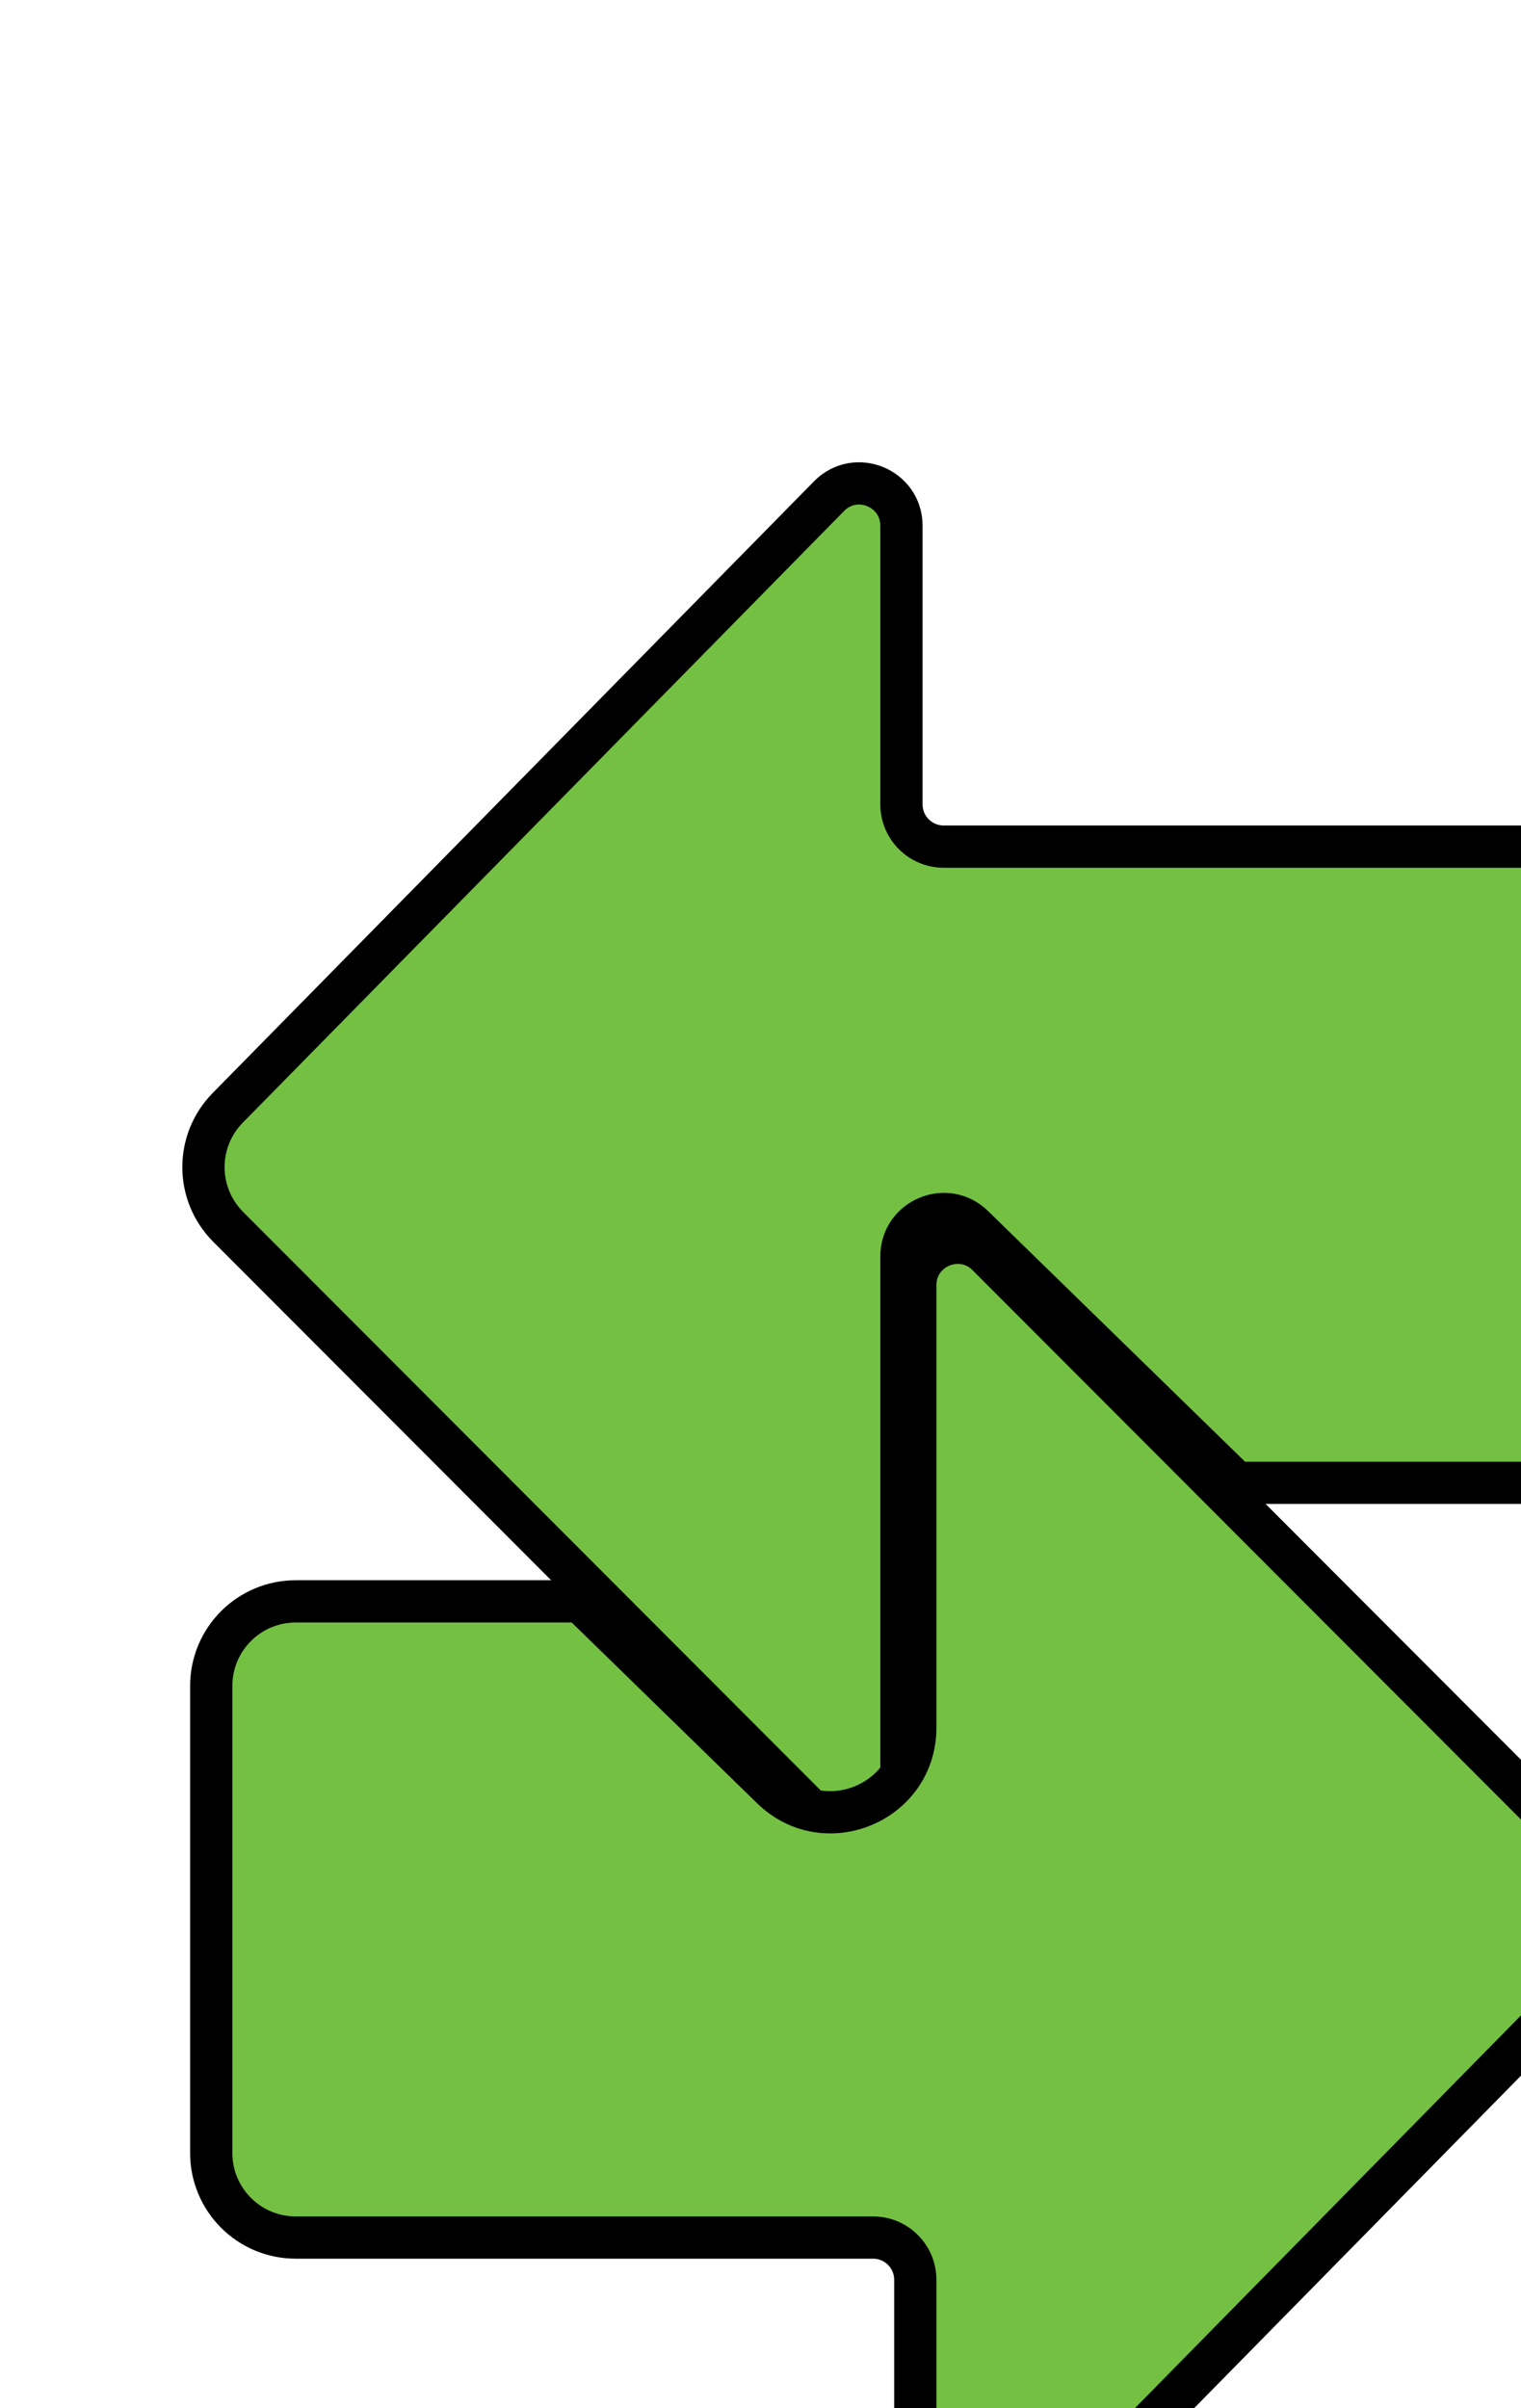 <svg width="36" height="57" viewBox="0 0 36 57" fill="none" xmlns="http://www.w3.org/2000/svg">
<g filter="url(#filter0_dddd)">
<path d="M18.336 10.039H32C33.105 10.039 34 10.934 34 12.039V23.097C34 24.201 33.105 25.097 32 25.097H25.265L19.034 19.02C18.401 18.403 17.336 18.852 17.336 19.736V32.583C17.336 33.474 16.258 33.92 15.628 33.289L1.4 19.038C0.625 18.261 0.62 17.005 1.389 16.223L15.623 1.743C16.25 1.104 17.336 1.549 17.336 2.444V9.039C17.336 9.591 17.784 10.039 18.336 10.039Z" fill="#74C043"/>
<path d="M18.336 10.039H32C33.105 10.039 34 10.934 34 12.039V23.097C34 24.201 33.105 25.097 32 25.097H25.265L19.034 19.02C18.401 18.403 17.336 18.852 17.336 19.736V32.583C17.336 33.474 16.258 33.92 15.628 33.289L1.4 19.038C0.625 18.261 0.62 17.005 1.389 16.223L15.623 1.743C16.25 1.104 17.336 1.549 17.336 2.444V9.039C17.336 9.591 17.784 10.039 18.336 10.039Z" stroke="black"/>
</g>
<g filter="url(#filter1_dddd)">
<path d="M16.664 42.961H3C1.895 42.961 1 42.066 1 40.961V29.903C1 28.799 1.895 27.903 3 27.903H9.735L14.268 32.323C15.535 33.559 17.664 32.661 17.664 30.892V20.417C17.664 19.526 18.742 19.08 19.372 19.71L33.6 33.962C34.375 34.739 34.38 35.995 33.611 36.777L19.377 51.257C18.75 51.895 17.664 51.451 17.664 50.556V43.961C17.664 43.409 17.216 42.961 16.664 42.961Z" fill="#74C043"/>
<path d="M16.664 42.961H3C1.895 42.961 1 42.066 1 40.961V29.903C1 28.799 1.895 27.903 3 27.903H9.735L14.268 32.323C15.535 33.559 17.664 32.661 17.664 30.892V20.417C17.664 19.526 18.742 19.08 19.372 19.71L33.6 33.962C34.375 34.739 34.38 35.995 33.611 36.777L19.377 51.257C18.75 51.895 17.664 51.451 17.664 50.556V43.961C17.664 43.409 17.216 42.961 16.664 42.961Z" stroke="black"/>
</g>
<defs>
<filter id="filter0_dddd" x="0.315" y="0.941" width="35.185" height="37.145" filterUnits="userSpaceOnUse" color-interpolation-filters="sRGB">
<feFlood flood-opacity="0" result="BackgroundImageFix"/>
<feColorMatrix in="SourceAlpha" type="matrix" values="0 0 0 0 0 0 0 0 0 0 0 0 0 0 0 0 0 0 127 0"/>
<feOffset dx="1" dy="4"/>
<feColorMatrix type="matrix" values="0 0 0 0 0 0 0 0 0 0 0 0 0 0 0 0 0 0 1 0"/>
<feBlend mode="normal" in2="BackgroundImageFix" result="effect1_dropShadow"/>
<feColorMatrix in="SourceAlpha" type="matrix" values="0 0 0 0 0 0 0 0 0 0 0 0 0 0 0 0 0 0 127 0"/>
<feOffset dx="1" dy="3"/>
<feColorMatrix type="matrix" values="0 0 0 0 0 0 0 0 0 0 0 0 0 0 0 0 0 0 1 0"/>
<feBlend mode="normal" in2="effect1_dropShadow" result="effect2_dropShadow"/>
<feColorMatrix in="SourceAlpha" type="matrix" values="0 0 0 0 0 0 0 0 0 0 0 0 0 0 0 0 0 0 127 0"/>
<feOffset dx="1" dy="2"/>
<feColorMatrix type="matrix" values="0 0 0 0 0 0 0 0 0 0 0 0 0 0 0 0 0 0 1 0"/>
<feBlend mode="normal" in2="effect2_dropShadow" result="effect3_dropShadow"/>
<feColorMatrix in="SourceAlpha" type="matrix" values="0 0 0 0 0 0 0 0 0 0 0 0 0 0 0 0 0 0 127 0"/>
<feOffset dx="1" dy="1"/>
<feColorMatrix type="matrix" values="0 0 0 0 0 0 0 0 0 0 0 0 0 0 0 0 0 0 1 0"/>
<feBlend mode="normal" in2="effect3_dropShadow" result="effect4_dropShadow"/>
<feBlend mode="normal" in="SourceGraphic" in2="effect4_dropShadow" result="shape"/>
</filter>
<filter id="filter1_dddd" x="0.5" y="18.914" width="35.185" height="37.145" filterUnits="userSpaceOnUse" color-interpolation-filters="sRGB">
<feFlood flood-opacity="0" result="BackgroundImageFix"/>
<feColorMatrix in="SourceAlpha" type="matrix" values="0 0 0 0 0 0 0 0 0 0 0 0 0 0 0 0 0 0 127 0"/>
<feOffset dx="1" dy="4"/>
<feColorMatrix type="matrix" values="0 0 0 0 0 0 0 0 0 0 0 0 0 0 0 0 0 0 1 0"/>
<feBlend mode="normal" in2="BackgroundImageFix" result="effect1_dropShadow"/>
<feColorMatrix in="SourceAlpha" type="matrix" values="0 0 0 0 0 0 0 0 0 0 0 0 0 0 0 0 0 0 127 0"/>
<feOffset dx="1" dy="3"/>
<feColorMatrix type="matrix" values="0 0 0 0 0 0 0 0 0 0 0 0 0 0 0 0 0 0 1 0"/>
<feBlend mode="normal" in2="effect1_dropShadow" result="effect2_dropShadow"/>
<feColorMatrix in="SourceAlpha" type="matrix" values="0 0 0 0 0 0 0 0 0 0 0 0 0 0 0 0 0 0 127 0"/>
<feOffset dx="1" dy="2"/>
<feColorMatrix type="matrix" values="0 0 0 0 0 0 0 0 0 0 0 0 0 0 0 0 0 0 1 0"/>
<feBlend mode="normal" in2="effect2_dropShadow" result="effect3_dropShadow"/>
<feColorMatrix in="SourceAlpha" type="matrix" values="0 0 0 0 0 0 0 0 0 0 0 0 0 0 0 0 0 0 127 0"/>
<feOffset dx="1" dy="1"/>
<feColorMatrix type="matrix" values="0 0 0 0 0 0 0 0 0 0 0 0 0 0 0 0 0 0 1 0"/>
<feBlend mode="normal" in2="effect3_dropShadow" result="effect4_dropShadow"/>
<feBlend mode="normal" in="SourceGraphic" in2="effect4_dropShadow" result="shape"/>
</filter>
</defs>
</svg>
